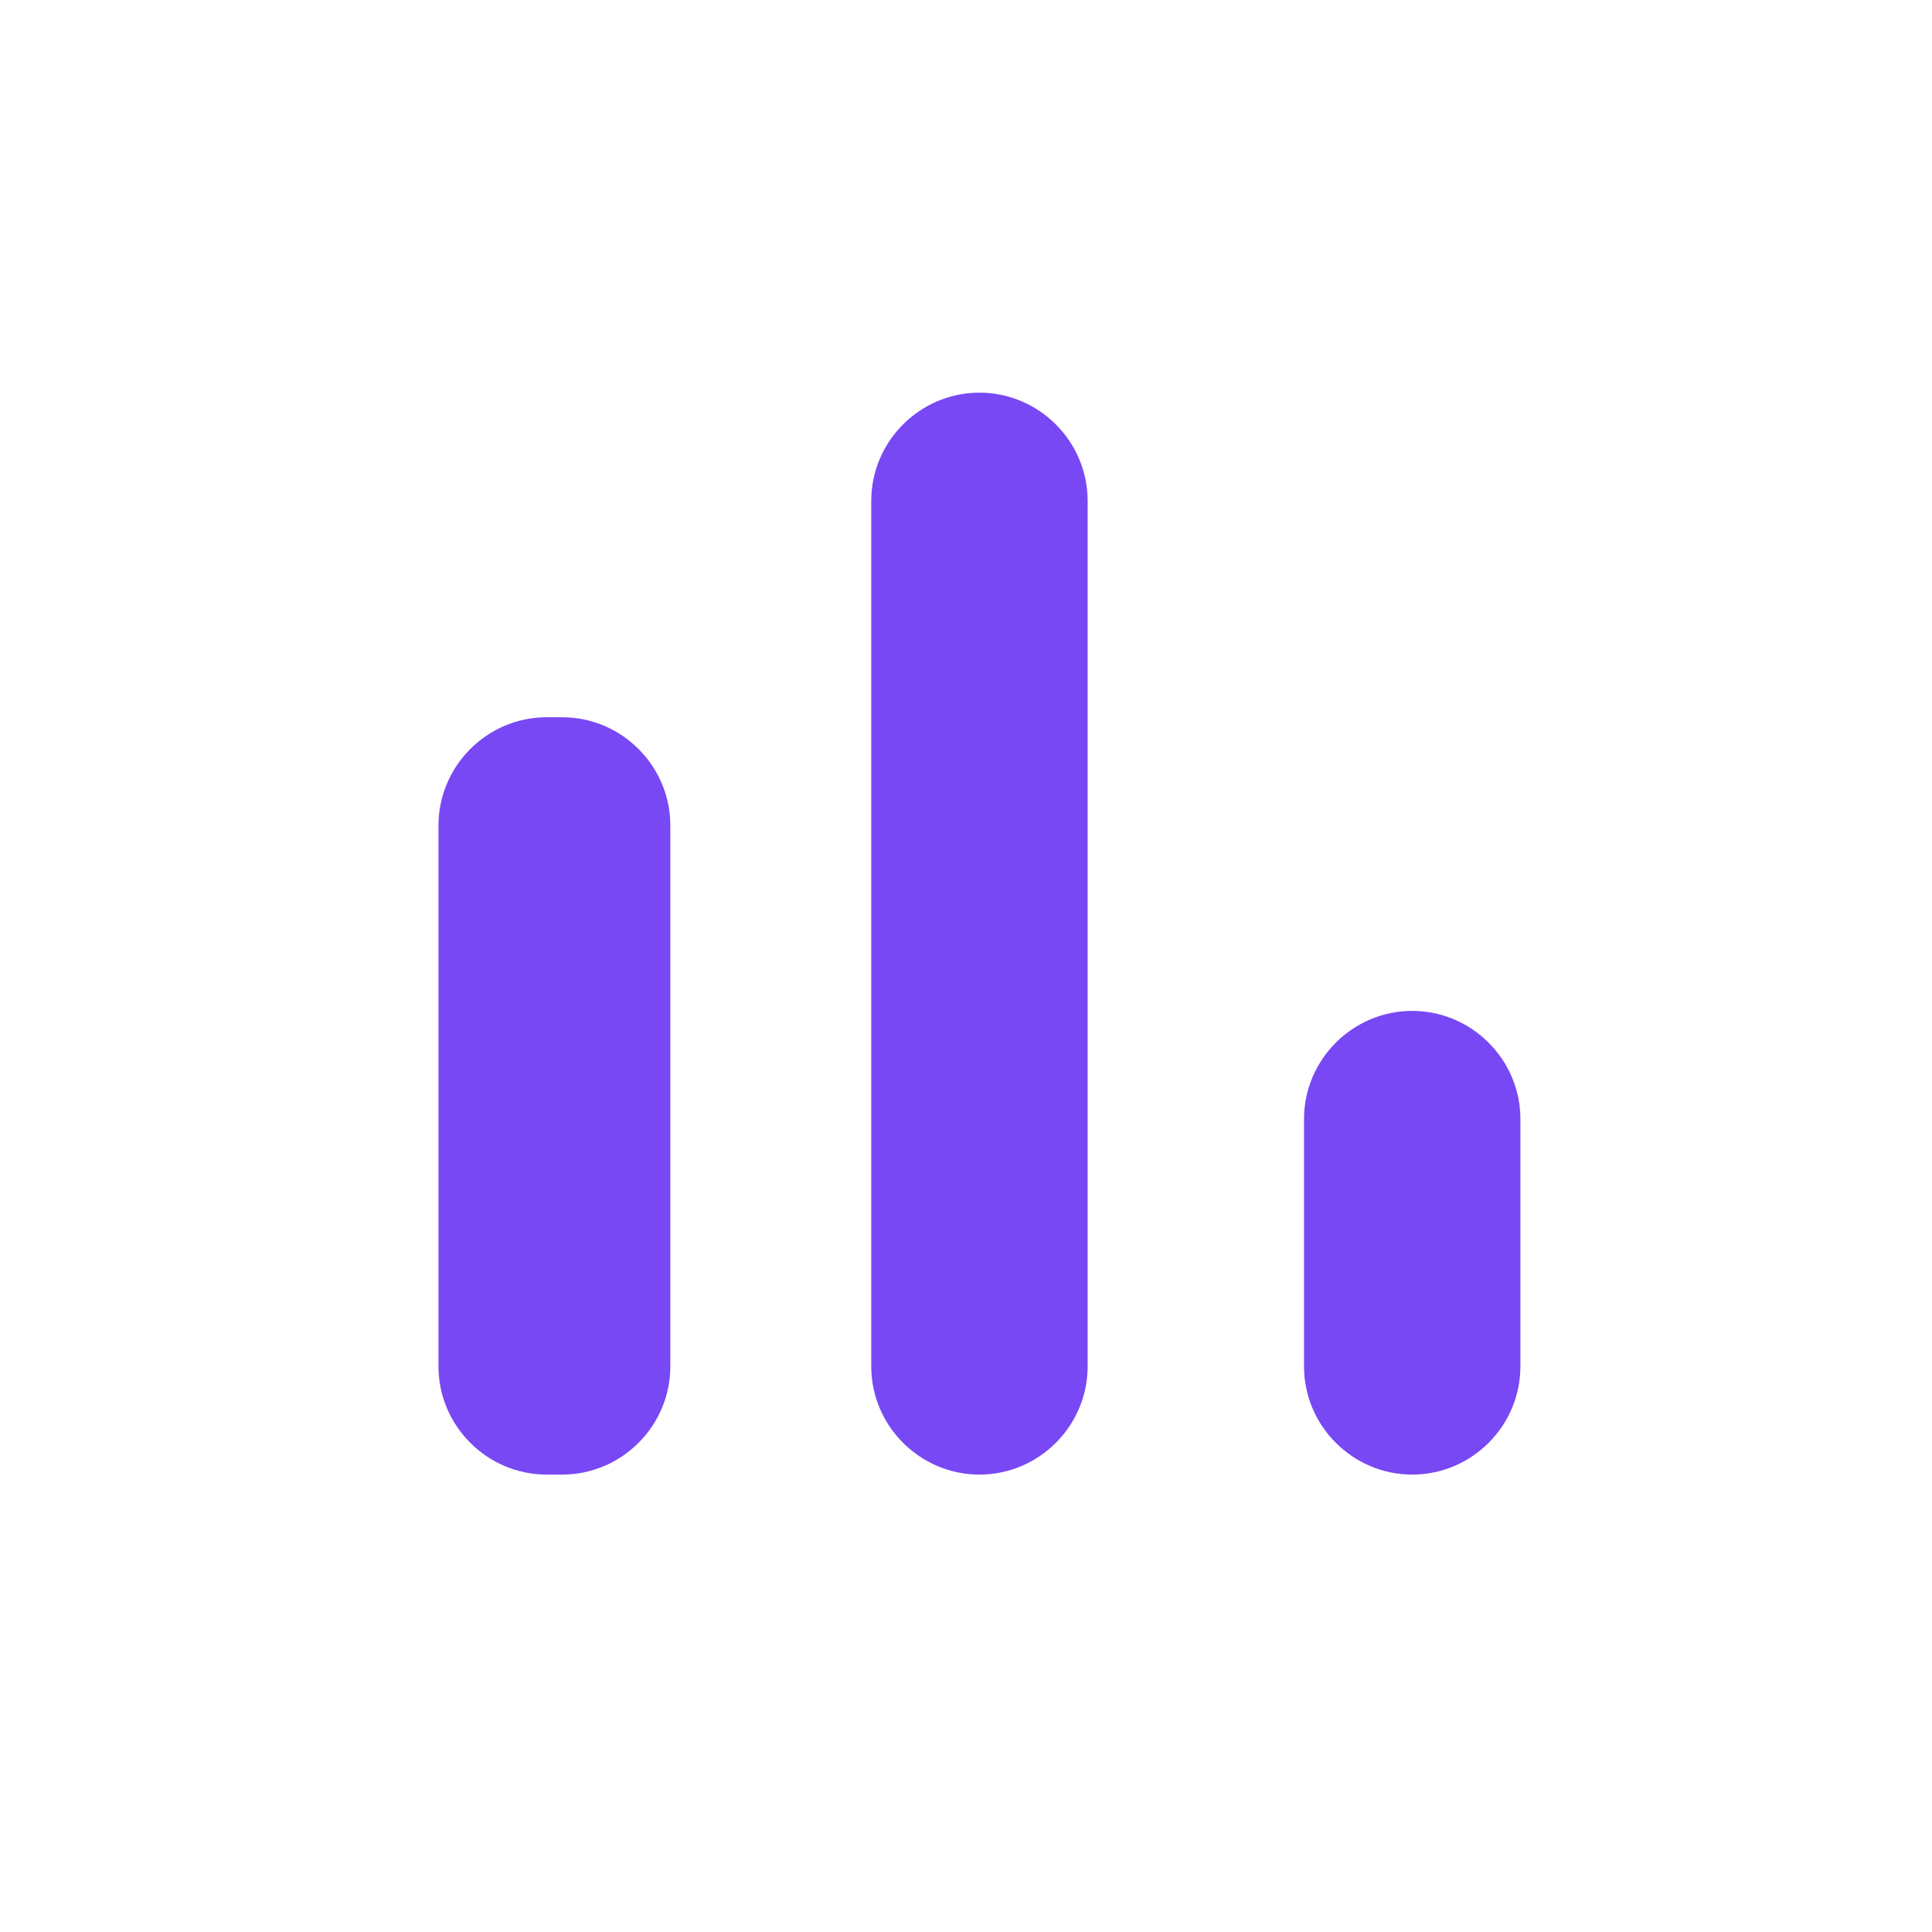 <svg width="25" height="25" viewBox="0 0 25 25" fill="none" xmlns="http://www.w3.org/2000/svg">
<g clip-path="url(#clip0_812_1345)">
<path d="M7.074 9.281H7.274C8.044 9.281 8.674 9.911 8.674 10.681V17.681C8.674 18.451 8.044 19.081 7.274 19.081H7.074C6.304 19.081 5.674 18.451 5.674 17.681V10.681C5.674 9.911 6.304 9.281 7.074 9.281ZM12.674 5.081C13.444 5.081 14.074 5.711 14.074 6.481V17.681C14.074 18.451 13.444 19.081 12.674 19.081C11.904 19.081 11.274 18.451 11.274 17.681V6.481C11.274 5.711 11.904 5.081 12.674 5.081ZM18.274 13.081C19.044 13.081 19.674 13.711 19.674 14.481V17.681C19.674 18.451 19.044 19.081 18.274 19.081C17.504 19.081 16.874 18.451 16.874 17.681V14.481C16.874 13.711 17.504 13.081 18.274 13.081Z" fill="#7848F4"/>
</g>
<defs>
<clipPath id="clip0_812_1345">
<rect width="24" height="24" fill="white" transform="translate(0.674 0.081)"/>
</clipPath>
</defs>
</svg>
